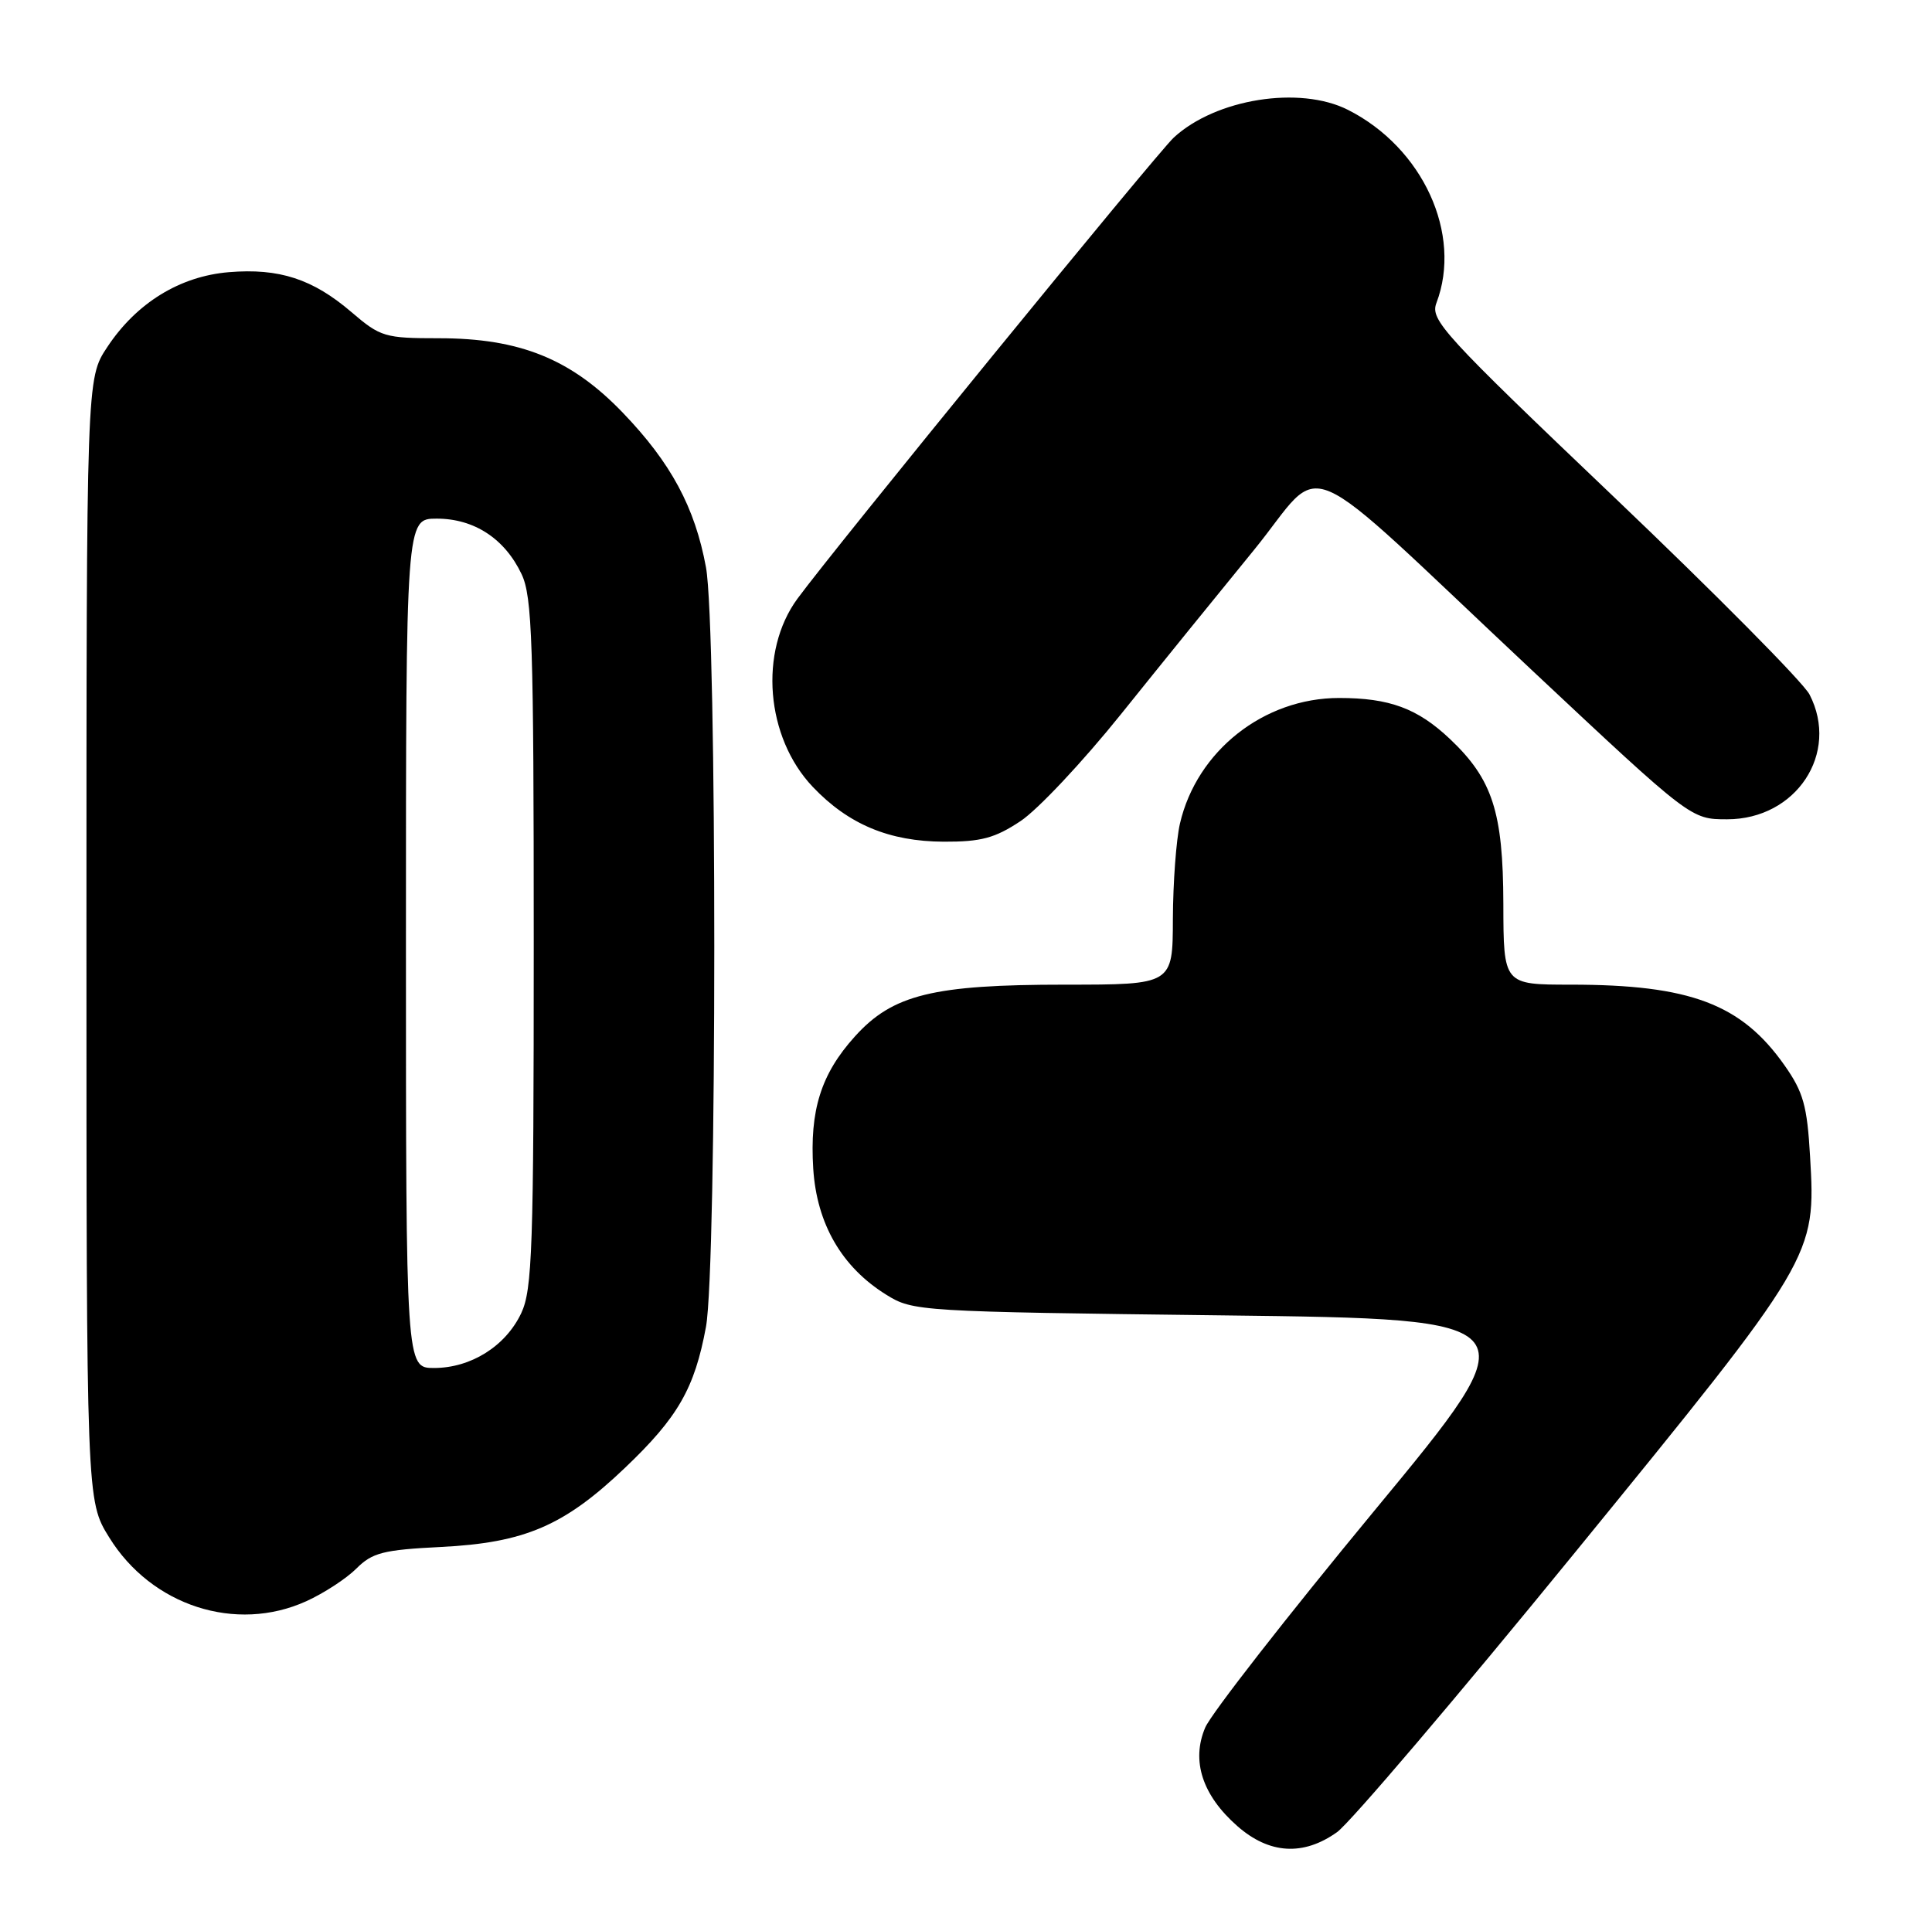 <?xml version="1.0" encoding="UTF-8" standalone="no"?>
<!DOCTYPE svg PUBLIC "-//W3C//DTD SVG 1.1//EN" "http://www.w3.org/Graphics/SVG/1.1/DTD/svg11.dtd" >
<svg xmlns="http://www.w3.org/2000/svg" xmlns:xlink="http://www.w3.org/1999/xlink" version="1.1" viewBox="0 0 257 256">
 <g >
 <path fill="currentColor"
d=" M 177.86 243.75 C 179.59 242.51 193.82 225.79 209.48 206.58 C 241.50 167.31 241.56 167.21 240.78 153.84 C 240.39 147.11 239.89 145.30 237.38 141.73 C 231.64 133.57 224.83 131.00 208.95 131.00 C 200.00 131.00 200.00 131.00 199.98 120.25 C 199.95 108.03 198.54 103.67 192.87 98.31 C 188.56 94.24 184.84 92.86 178.13 92.86 C 168.12 92.86 159.20 99.90 156.96 109.57 C 156.46 111.73 156.04 117.44 156.02 122.25 C 156.00 131.00 156.00 131.00 141.68 131.00 C 124.10 131.00 118.75 132.32 113.73 137.88 C 109.21 142.88 107.69 147.71 108.18 155.49 C 108.65 162.83 111.98 168.58 117.89 172.25 C 121.44 174.46 122.17 174.51 162.70 175.00 C 203.89 175.50 203.89 175.50 182.81 201.00 C 171.22 215.03 161.10 228.00 160.32 229.84 C 158.44 234.26 159.94 238.86 164.60 242.95 C 168.85 246.68 173.37 246.95 177.86 243.75 Z  M 40.74 213.03 C 43.08 211.97 46.08 210.01 47.41 208.68 C 49.52 206.57 50.98 206.19 58.67 205.81 C 69.81 205.25 75.06 202.99 83.13 195.29 C 90.18 188.58 92.40 184.71 93.91 176.53 C 95.38 168.55 95.39 83.45 93.91 75.47 C 92.44 67.49 89.25 61.57 82.85 54.91 C 75.98 47.76 69.17 45.00 58.37 45.00 C 51.20 45.00 50.61 44.83 46.76 41.53 C 41.60 37.11 37.14 35.66 30.45 36.21 C 23.92 36.75 18.14 40.31 14.26 46.19 C 11.50 50.35 11.50 50.35 11.50 125.01 C 11.50 199.66 11.50 199.66 14.52 204.53 C 20.14 213.64 31.38 217.28 40.74 213.03 Z  M 135.74 109.25 C 138.03 107.74 144.05 101.33 149.13 95.00 C 154.21 88.67 162.14 78.88 166.76 73.23 C 176.58 61.20 171.75 59.12 203.87 89.25 C 224.93 109.00 224.93 109.00 229.75 109.00 C 238.94 109.00 244.74 100.21 240.71 92.40 C 239.88 90.79 228.16 78.96 214.67 66.10 C 191.92 44.42 190.22 42.56 191.08 40.30 C 194.55 31.15 189.28 19.65 179.30 14.61 C 172.88 11.37 161.72 13.15 156.14 18.30 C 153.89 20.38 111.03 72.90 106.08 79.65 C 100.92 86.68 101.86 98.10 108.12 104.69 C 112.86 109.68 118.30 111.95 125.55 111.98 C 130.50 112.00 132.35 111.50 135.74 109.25 Z  M 54.00 125.50 C 54.00 69.00 54.00 69.00 58.10 69.00 C 63.07 69.00 67.14 71.66 69.38 76.38 C 70.80 79.38 71.00 85.41 71.00 125.50 C 71.00 166.12 70.81 171.59 69.33 174.72 C 67.25 179.10 62.65 181.99 57.75 182.00 C 54.00 182.00 54.00 182.00 54.00 125.50 Z "/>
</g>
</svg>
